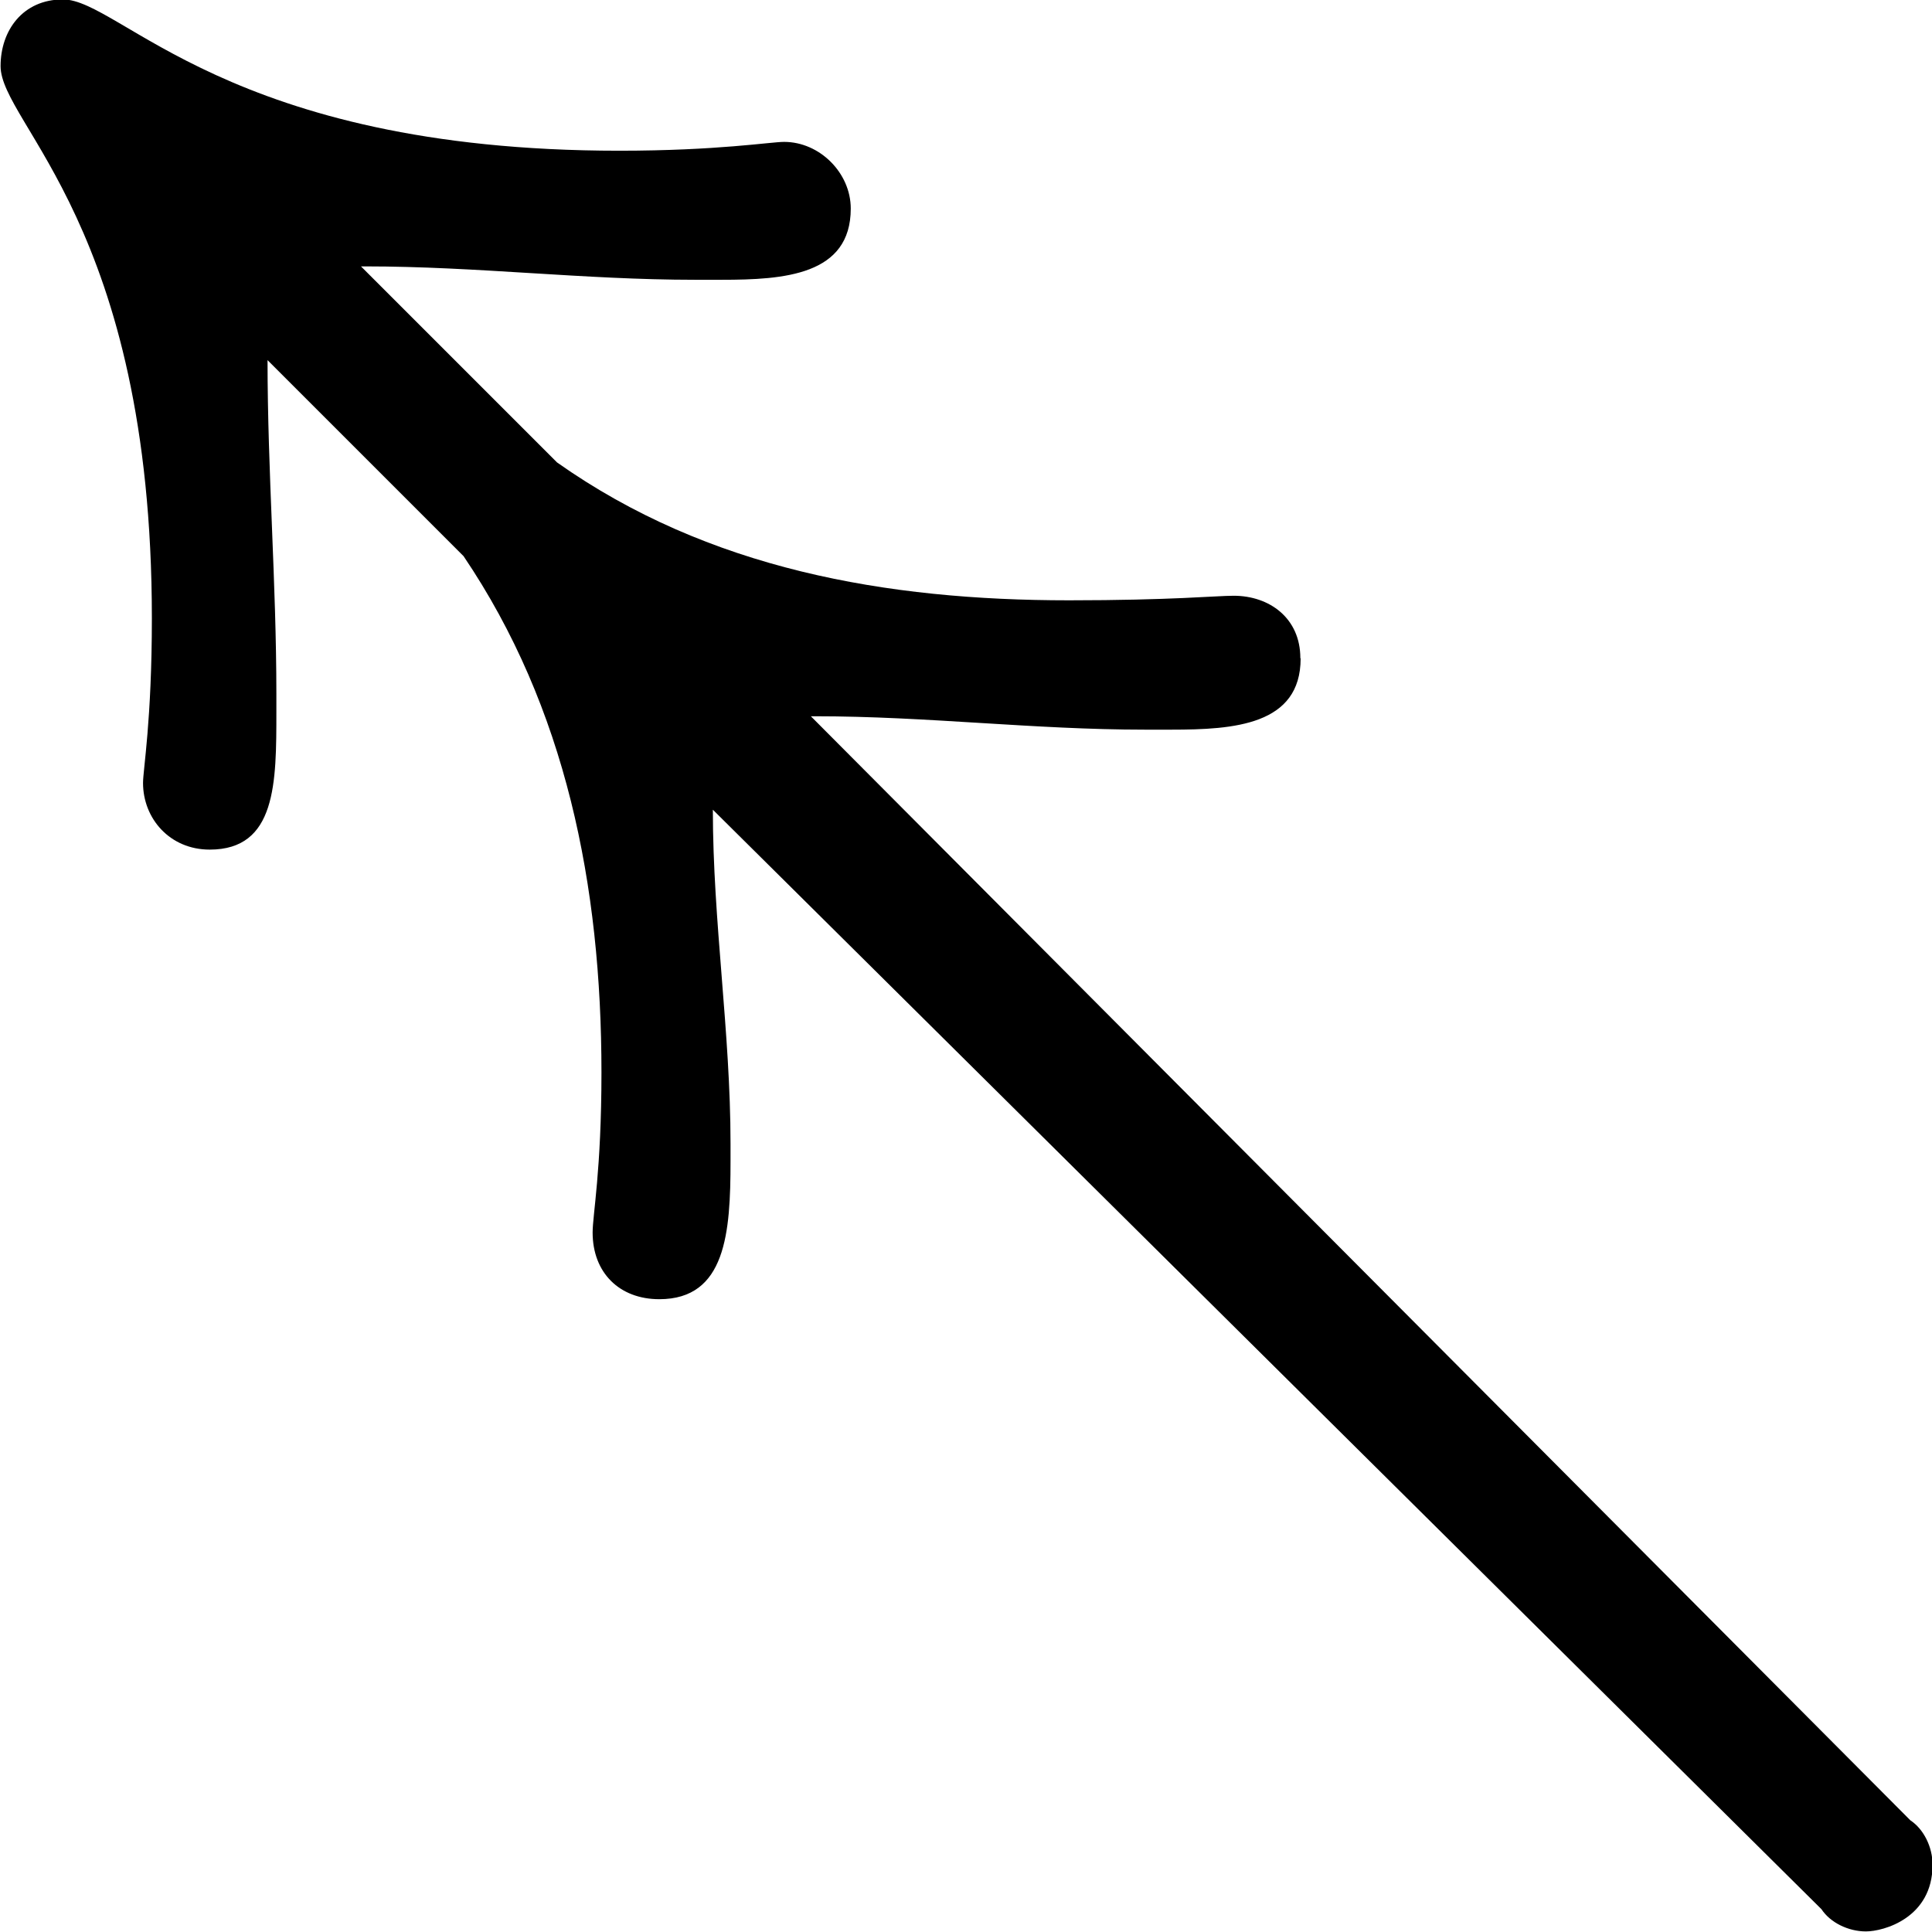 <?xml version="1.0" encoding="UTF-8"?>
<svg fill="#000000" version="1.1" viewBox="0 0 6.781 6.781" xmlns="http://www.w3.org/2000/svg" xmlns:xlink="http://www.w3.org/1999/xlink">
<defs>
<g id="a">
<path d="m6.172-3.625c0-0.141-0.109-0.219-0.234-0.219-0.062 0-0.219 0.016-0.578 0.016-0.641 0-1.266-0.109-1.797-0.484l-0.688-0.688h0.016c0.391 0 0.766 0.047 1.156 0.047h0.094c0.219 0 0.453-0.016 0.453-0.25 0-0.125-0.109-0.234-0.234-0.234-0.047 0-0.234 0.031-0.578 0.031-1.375 0-1.75-0.531-1.953-0.531-0.141 0-0.219 0.109-0.219 0.234 0 0.203 0.531 0.562 0.531 1.938 0 0.359-0.031 0.531-0.031 0.578 0 0.125 0.094 0.234 0.234 0.234 0.234 0 0.234-0.234 0.234-0.484v-0.062c0-0.391-0.031-0.781-0.031-1.172l0.688 0.688c0.359 0.531 0.484 1.156 0.484 1.812 0 0.344-0.031 0.5-0.031 0.562 0 0.141 0.094 0.234 0.234 0.234 0.234 0 0.25-0.234 0.25-0.484v-0.062c0-0.391-0.062-0.781-0.062-1.172l3.891 3.859c0.031 0.047 0.094 0.078 0.156 0.078s0.234-0.047 0.234-0.234c0-0.062-0.031-0.125-0.078-0.156l-3.859-3.875h0.016c0.391 0 0.766 0.047 1.156 0.047h0.094c0.219 0 0.453-0.016 0.453-0.25z"/>
</g>
</defs>
<g transform="translate(-150.32 -128.83)">
<use x="148.712" y="134.765" xlink:href="#a"/>
</g>
</svg>
